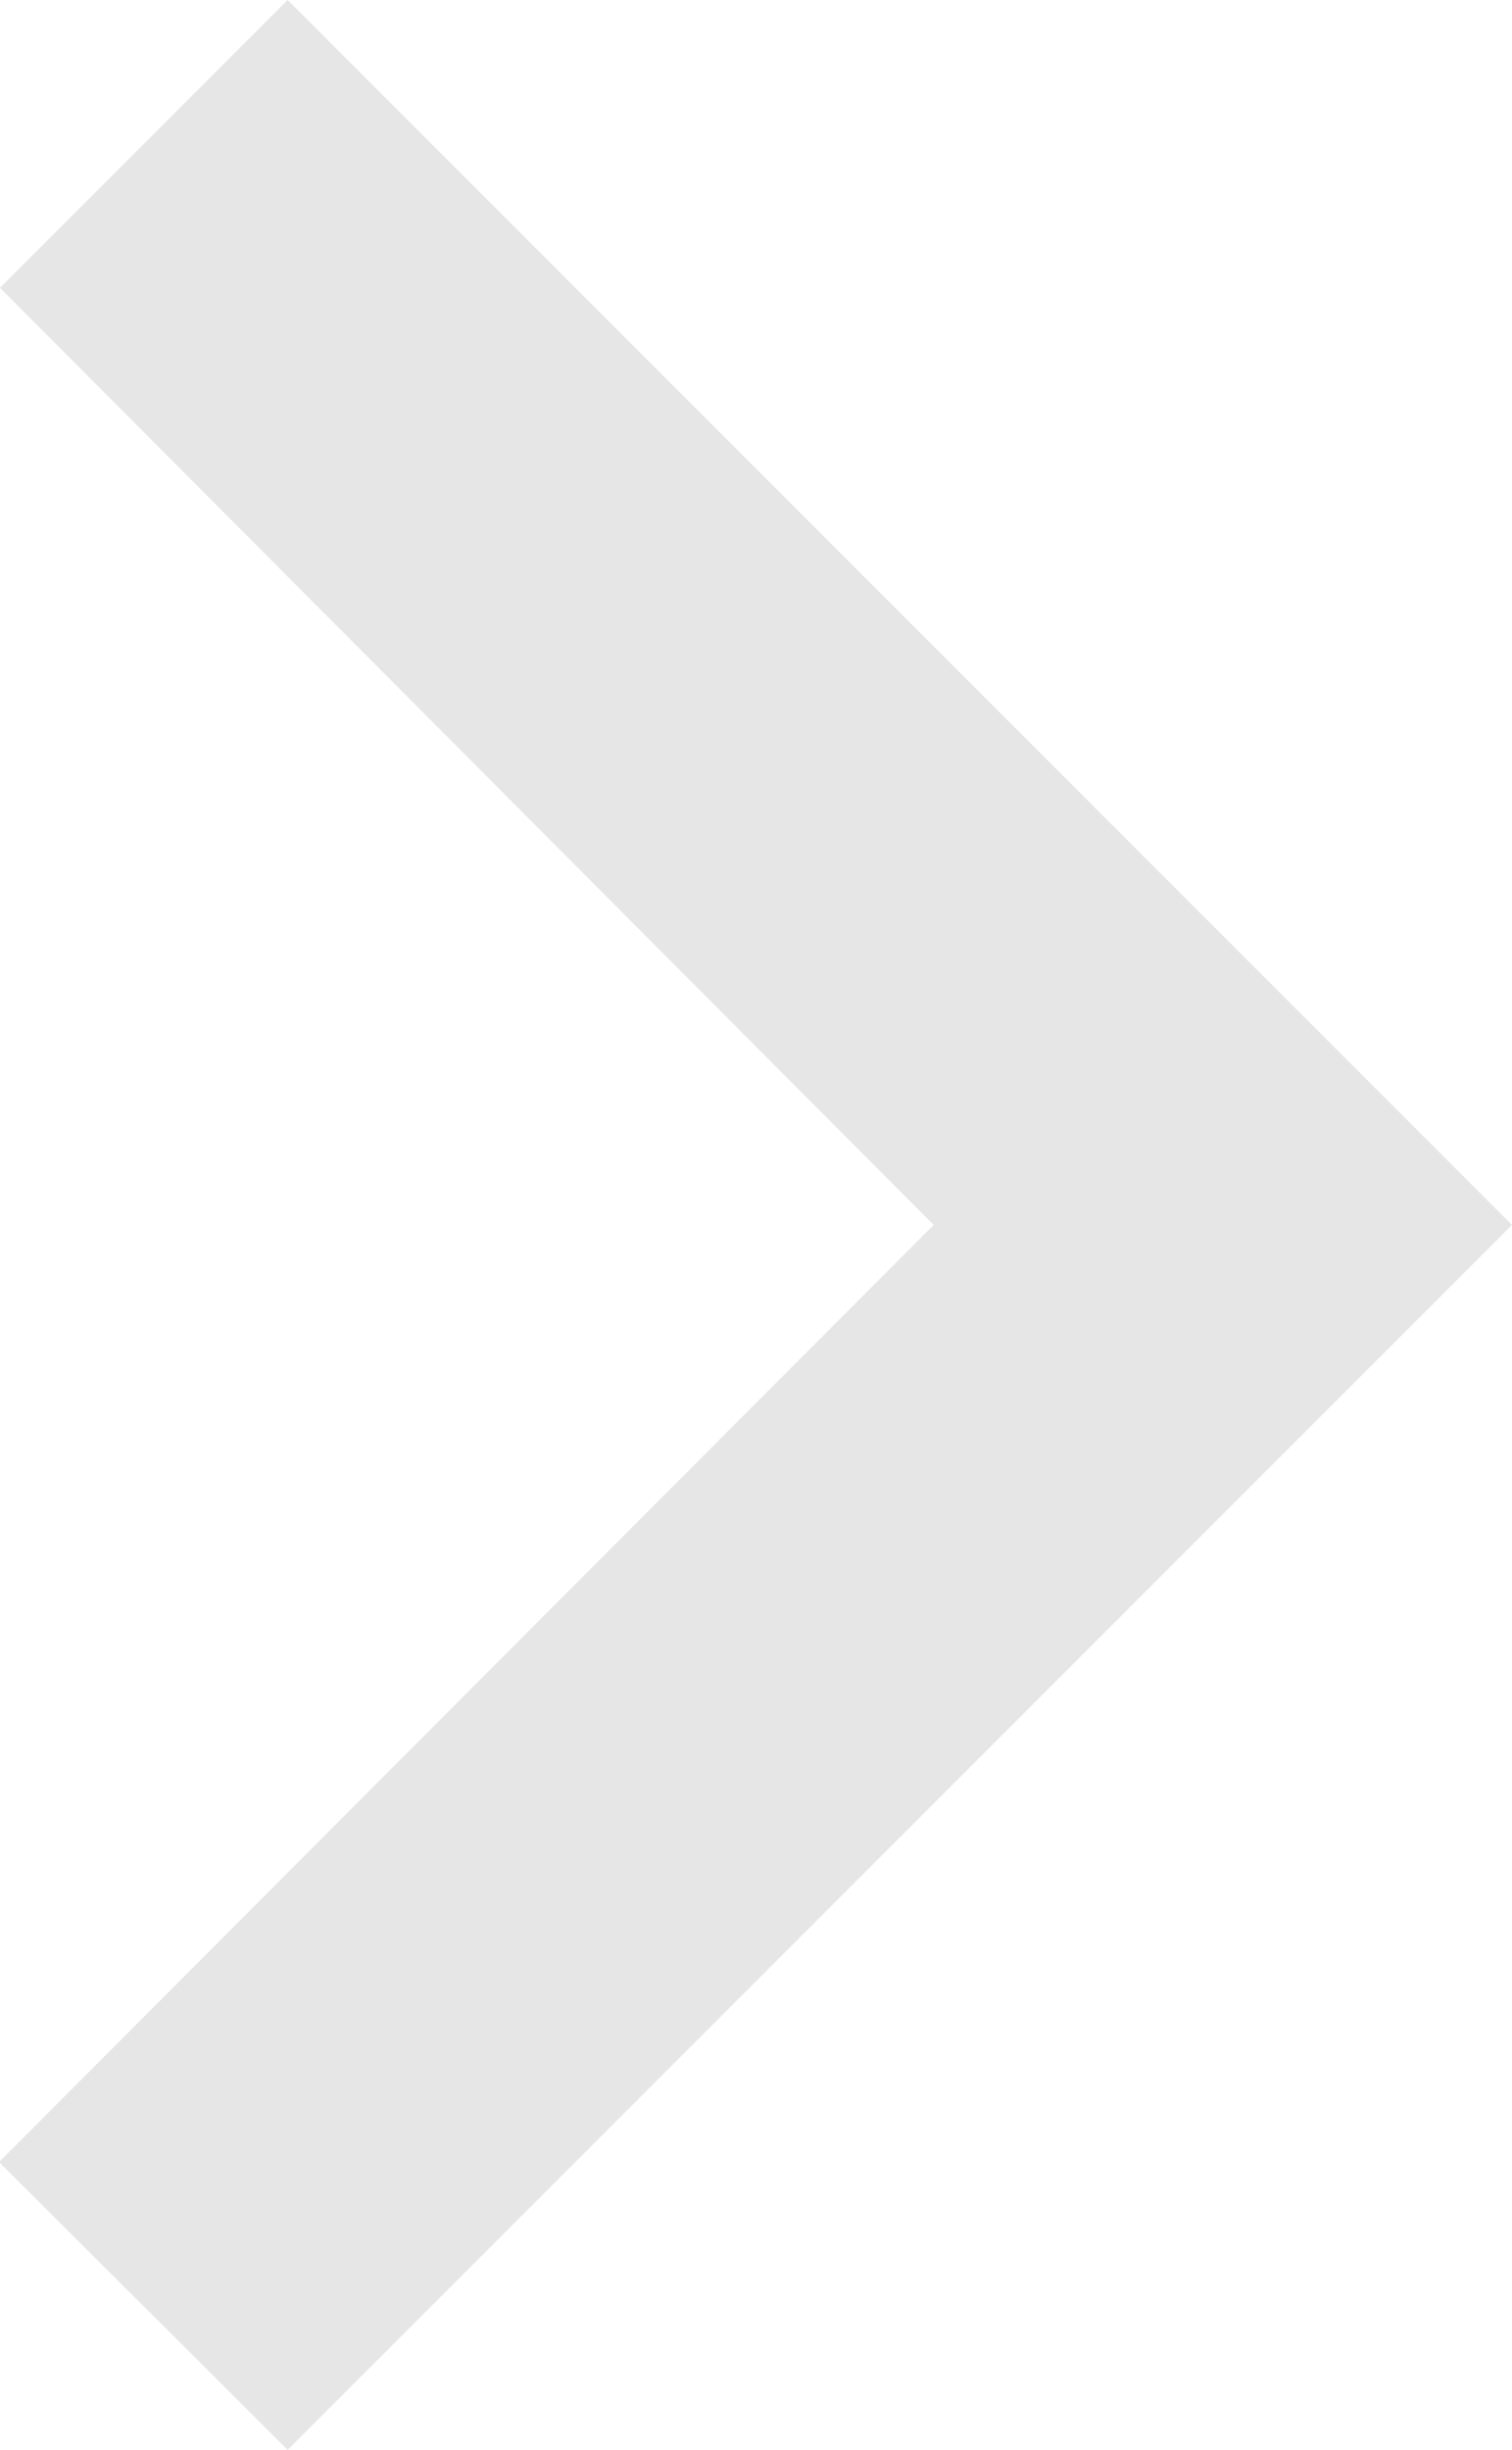 <svg xmlns="http://www.w3.org/2000/svg" width="6.502" height="10.53" viewBox="0 0 6.502 10.53">
  <path id="Icon_material-expand-more" data-name="Icon material-expand-more" d="M18.293,12.885,14.265,16.9l-4.028-4.019L9,14.122l5.265,5.265,5.265-5.265Z" transform="translate(-12.885 19.53) rotate(-90)" fill="#e6e6e6"/>
</svg>
